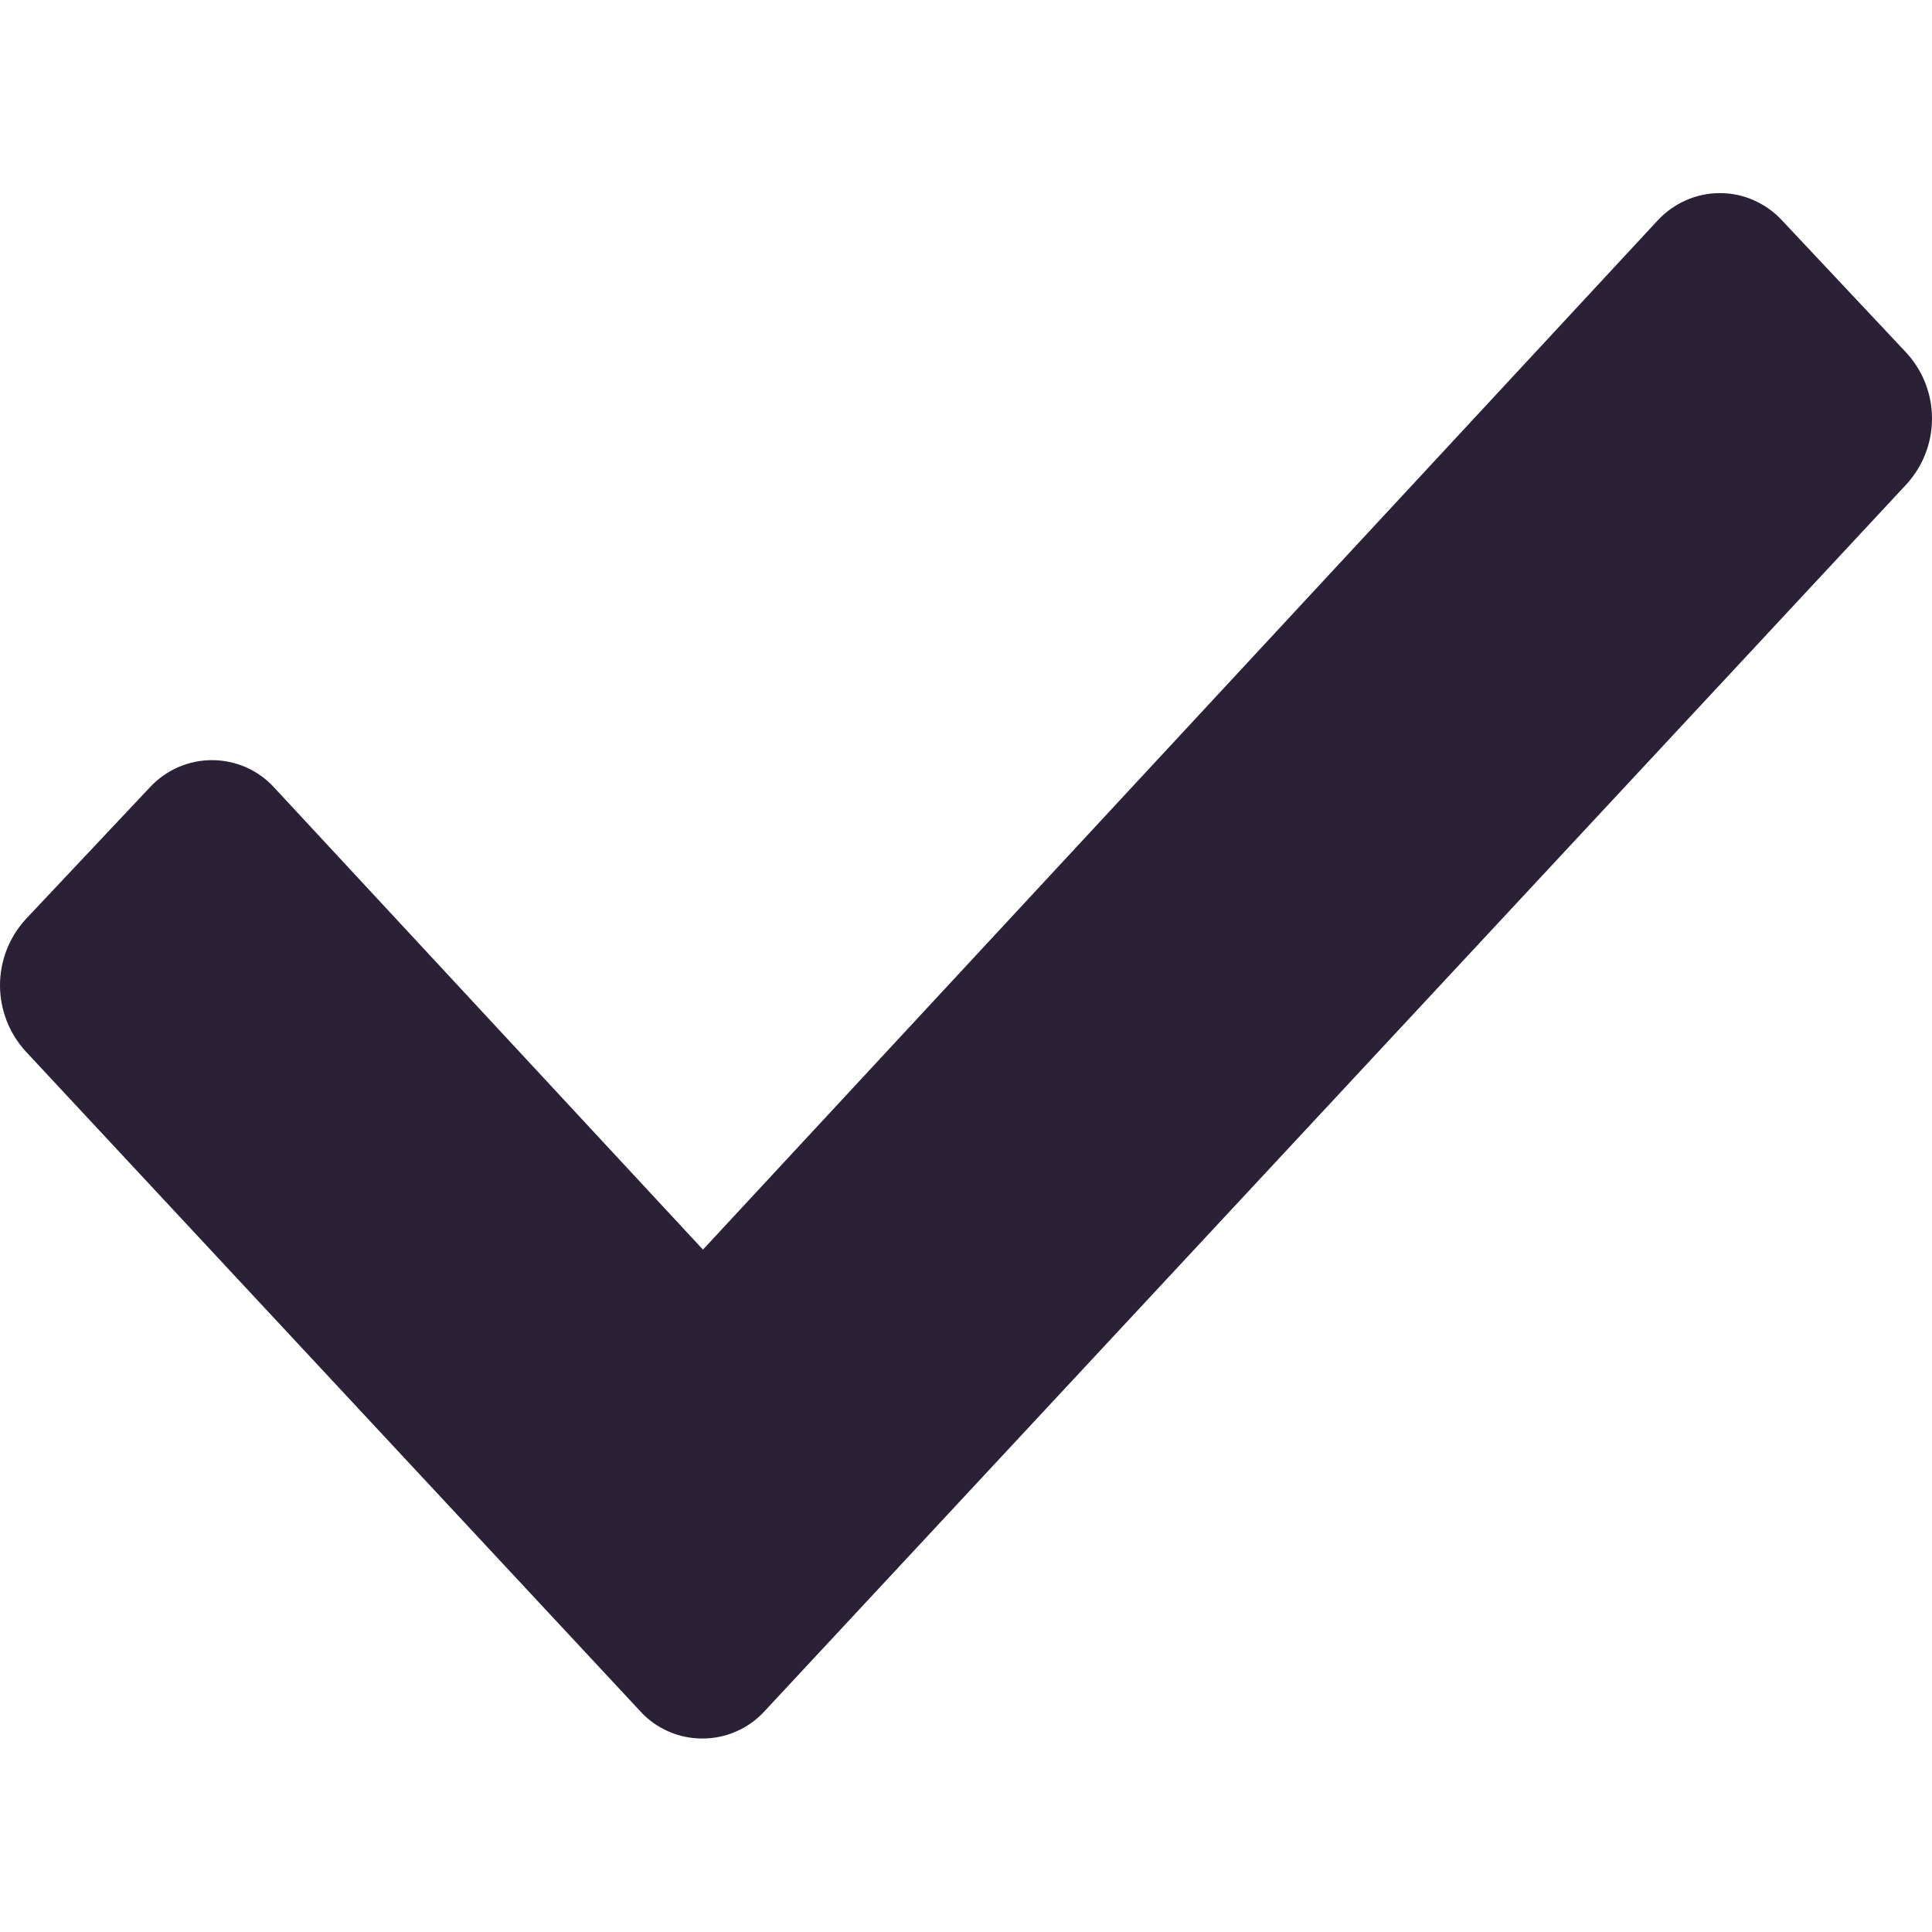 <svg width="20" height="20" viewBox="0 0 20 20" fill="none" xmlns="http://www.w3.org/2000/svg">
<path d="M6.631 17.718L0.266 10.884C0.095 10.697 0 10.453 0 10.2C0 9.947 0.095 9.703 0.266 9.516L1.552 8.15C1.634 8.061 1.733 7.991 1.844 7.942C1.954 7.894 2.074 7.869 2.194 7.869C2.315 7.869 2.434 7.894 2.545 7.942C2.655 7.991 2.755 8.061 2.836 8.15L7.277 12.936L17.161 2.281C17.243 2.193 17.342 2.122 17.453 2.073C17.564 2.024 17.683 1.999 17.804 1.999C17.925 1.999 18.045 2.024 18.155 2.073C18.266 2.122 18.366 2.193 18.447 2.281L19.733 3.65C19.905 3.836 20 4.079 20 4.333C20 4.586 19.905 4.829 19.733 5.016L7.913 17.716C7.831 17.805 7.732 17.876 7.621 17.924C7.511 17.973 7.391 17.997 7.271 17.997C7.15 17.997 7.031 17.973 6.92 17.924C6.81 17.876 6.71 17.805 6.629 17.716" fill="#2A2136"/>
</svg>
